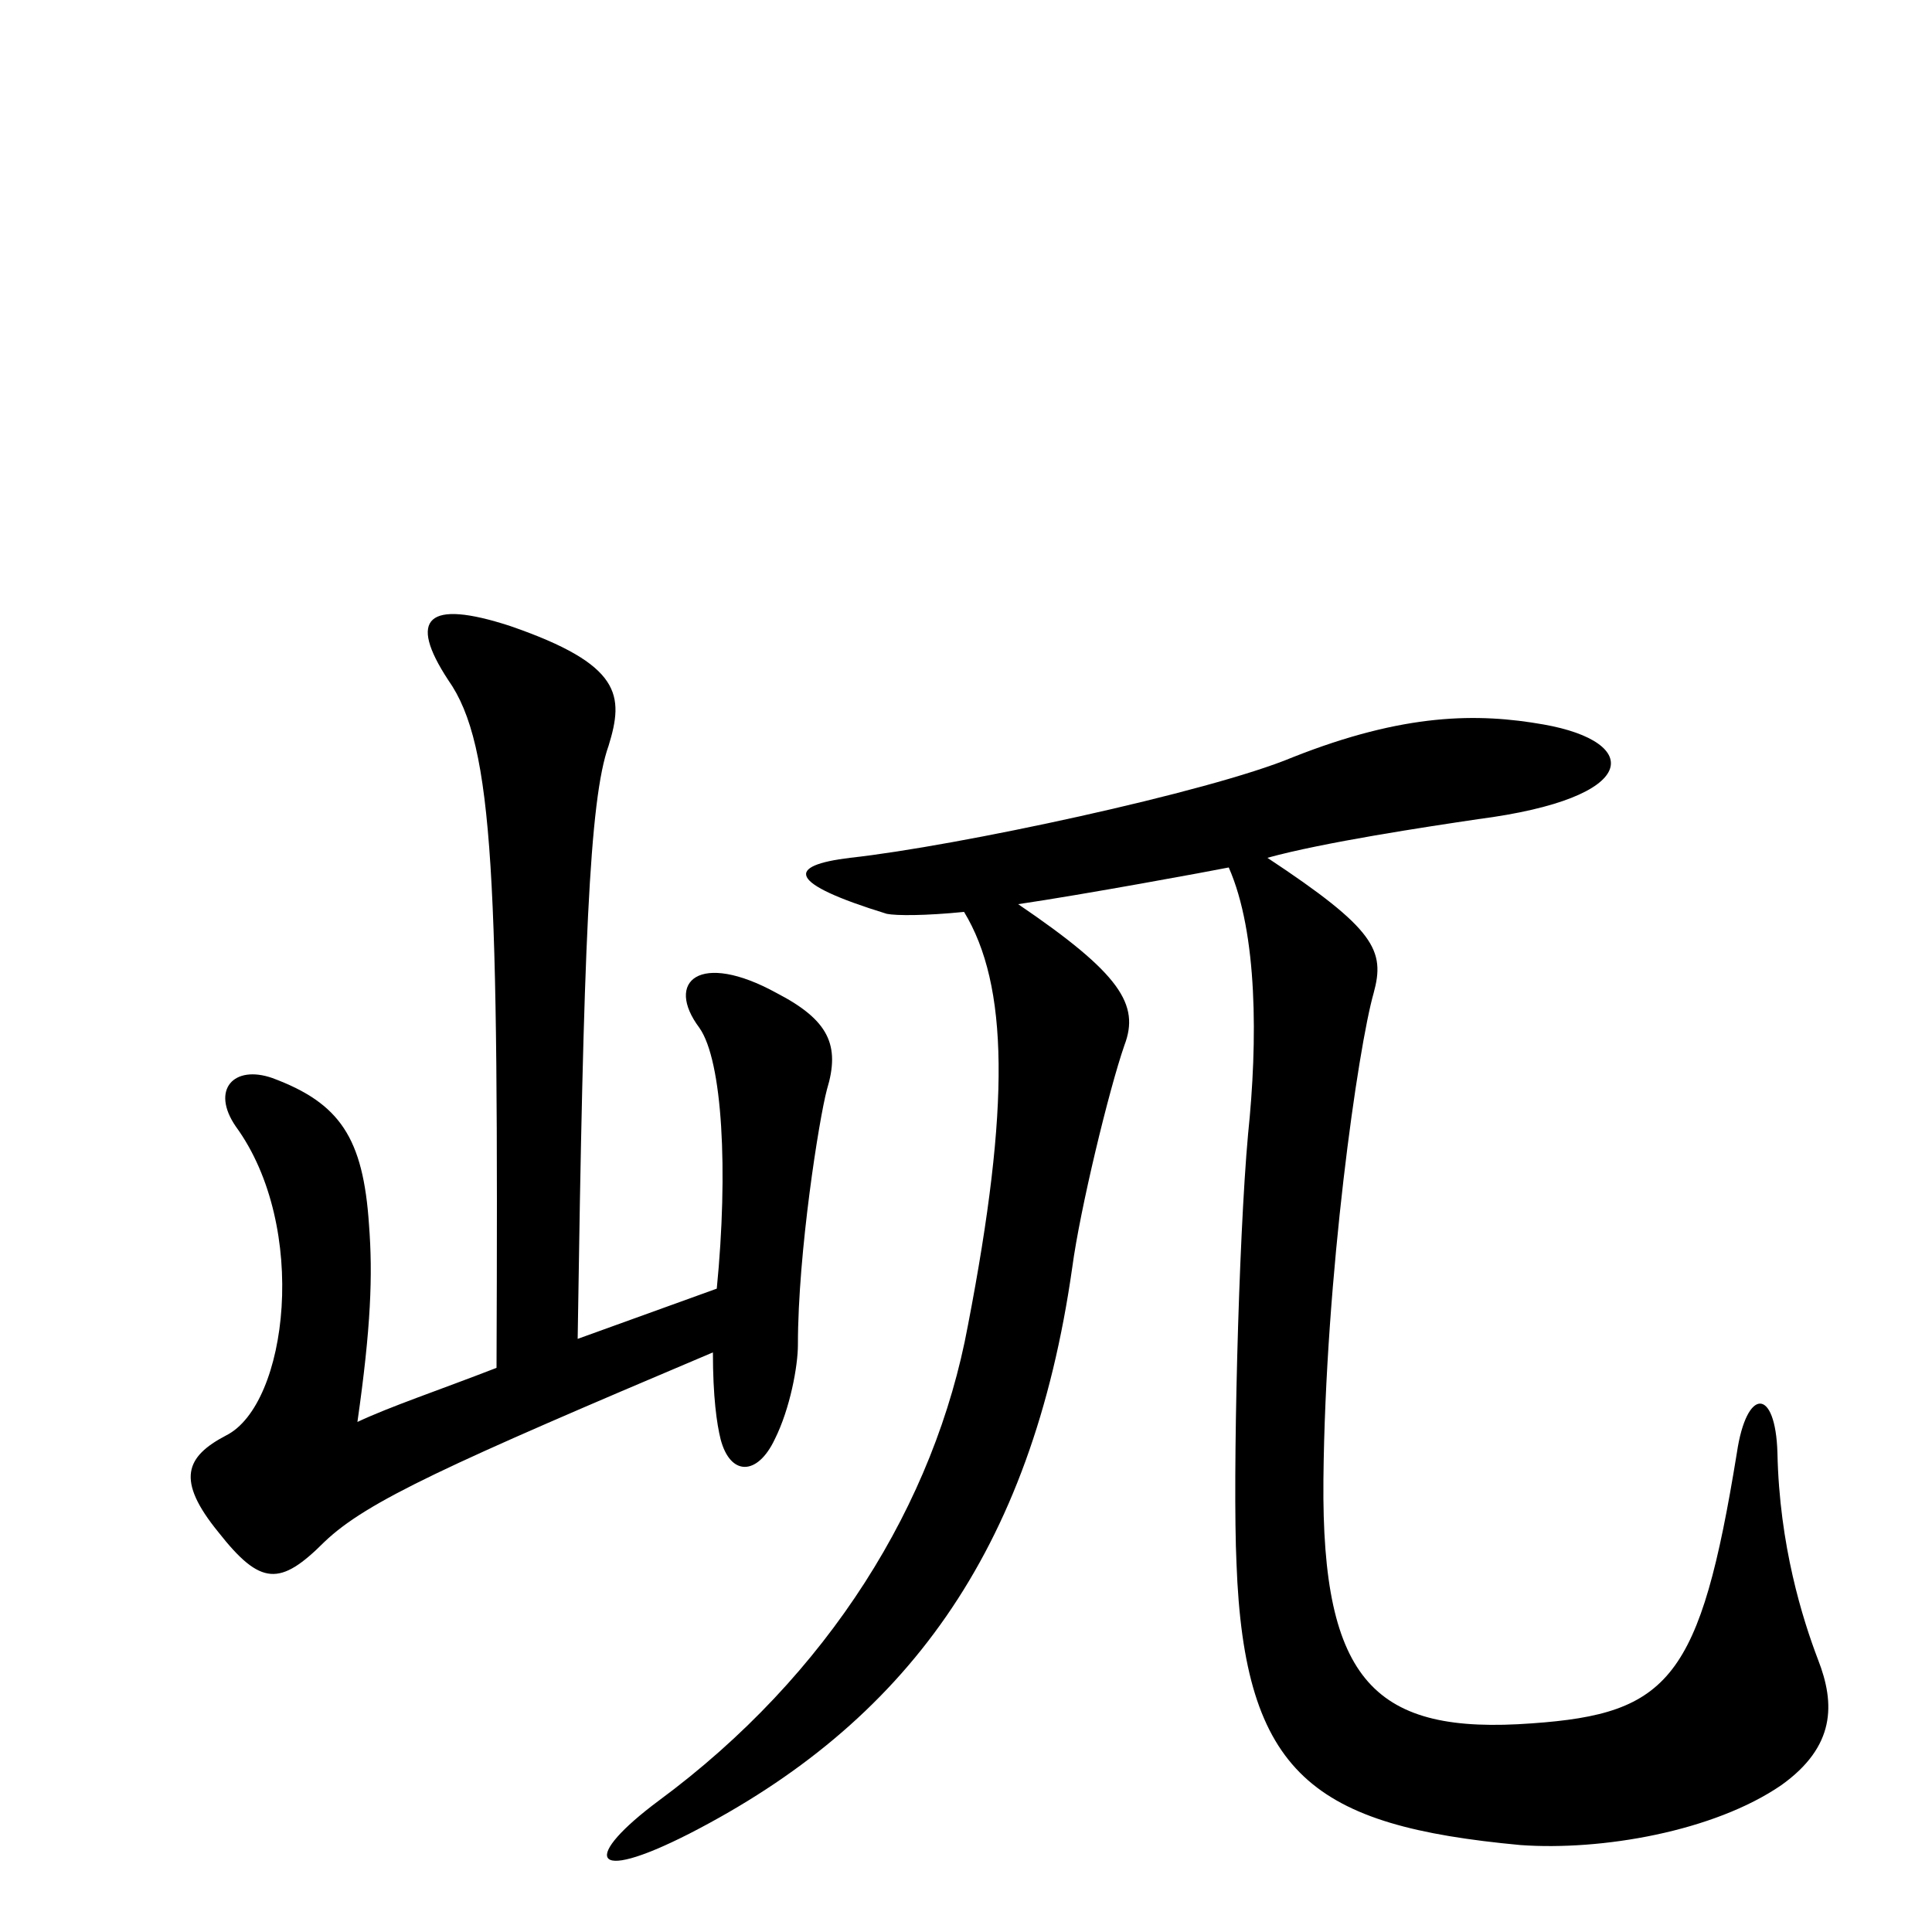 <svg xmlns="http://www.w3.org/2000/svg" viewBox="0 -1000 1000 1000">
	<path fill="#000000" d="M257 -292C226 -280 202 -272 185 -264C192 -313 193 -340 191 -366C188 -411 176 -429 141 -442C121 -449 109 -436 122 -417C160 -365 149 -273 117 -257C96 -246 91 -234 113 -207C135 -179 145 -179 168 -202C190 -223 232 -242 369 -300C369 -277 371 -263 373 -255C378 -236 392 -236 401 -255C409 -271 413 -293 413 -304C413 -352 424 -421 428 -436C435 -459 429 -472 402 -486C362 -508 344 -492 362 -468C374 -451 377 -394 371 -333L299 -307C302 -510 305 -586 315 -614C323 -640 322 -656 264 -676C221 -690 211 -680 232 -648C256 -614 258 -544 257 -292ZM499 -528C522 -490 523 -428 501 -314C484 -222 429 -133 341 -68C302 -39 304 -24 357 -51C468 -108 534 -196 555 -344C559 -374 574 -436 582 -459C590 -480 580 -496 527 -532C561 -537 626 -549 636 -551C651 -517 651 -461 646 -413C641 -358 638 -234 640 -191C644 -81 680 -55 787 -45C829 -42 887 -52 922 -76C950 -96 950 -118 941 -141C933 -162 921 -200 920 -248C919 -282 904 -282 899 -248C880 -131 864 -113 793 -108C712 -102 684 -129 685 -234C686 -340 703 -458 711 -486C717 -508 712 -519 656 -556C685 -564 738 -572 765 -576C850 -587 850 -616 799 -625C765 -631 727 -631 669 -608C626 -590 495 -562 440 -556C407 -552 407 -543 459 -527C464 -526 479 -526 499 -528Z"/>
</svg>